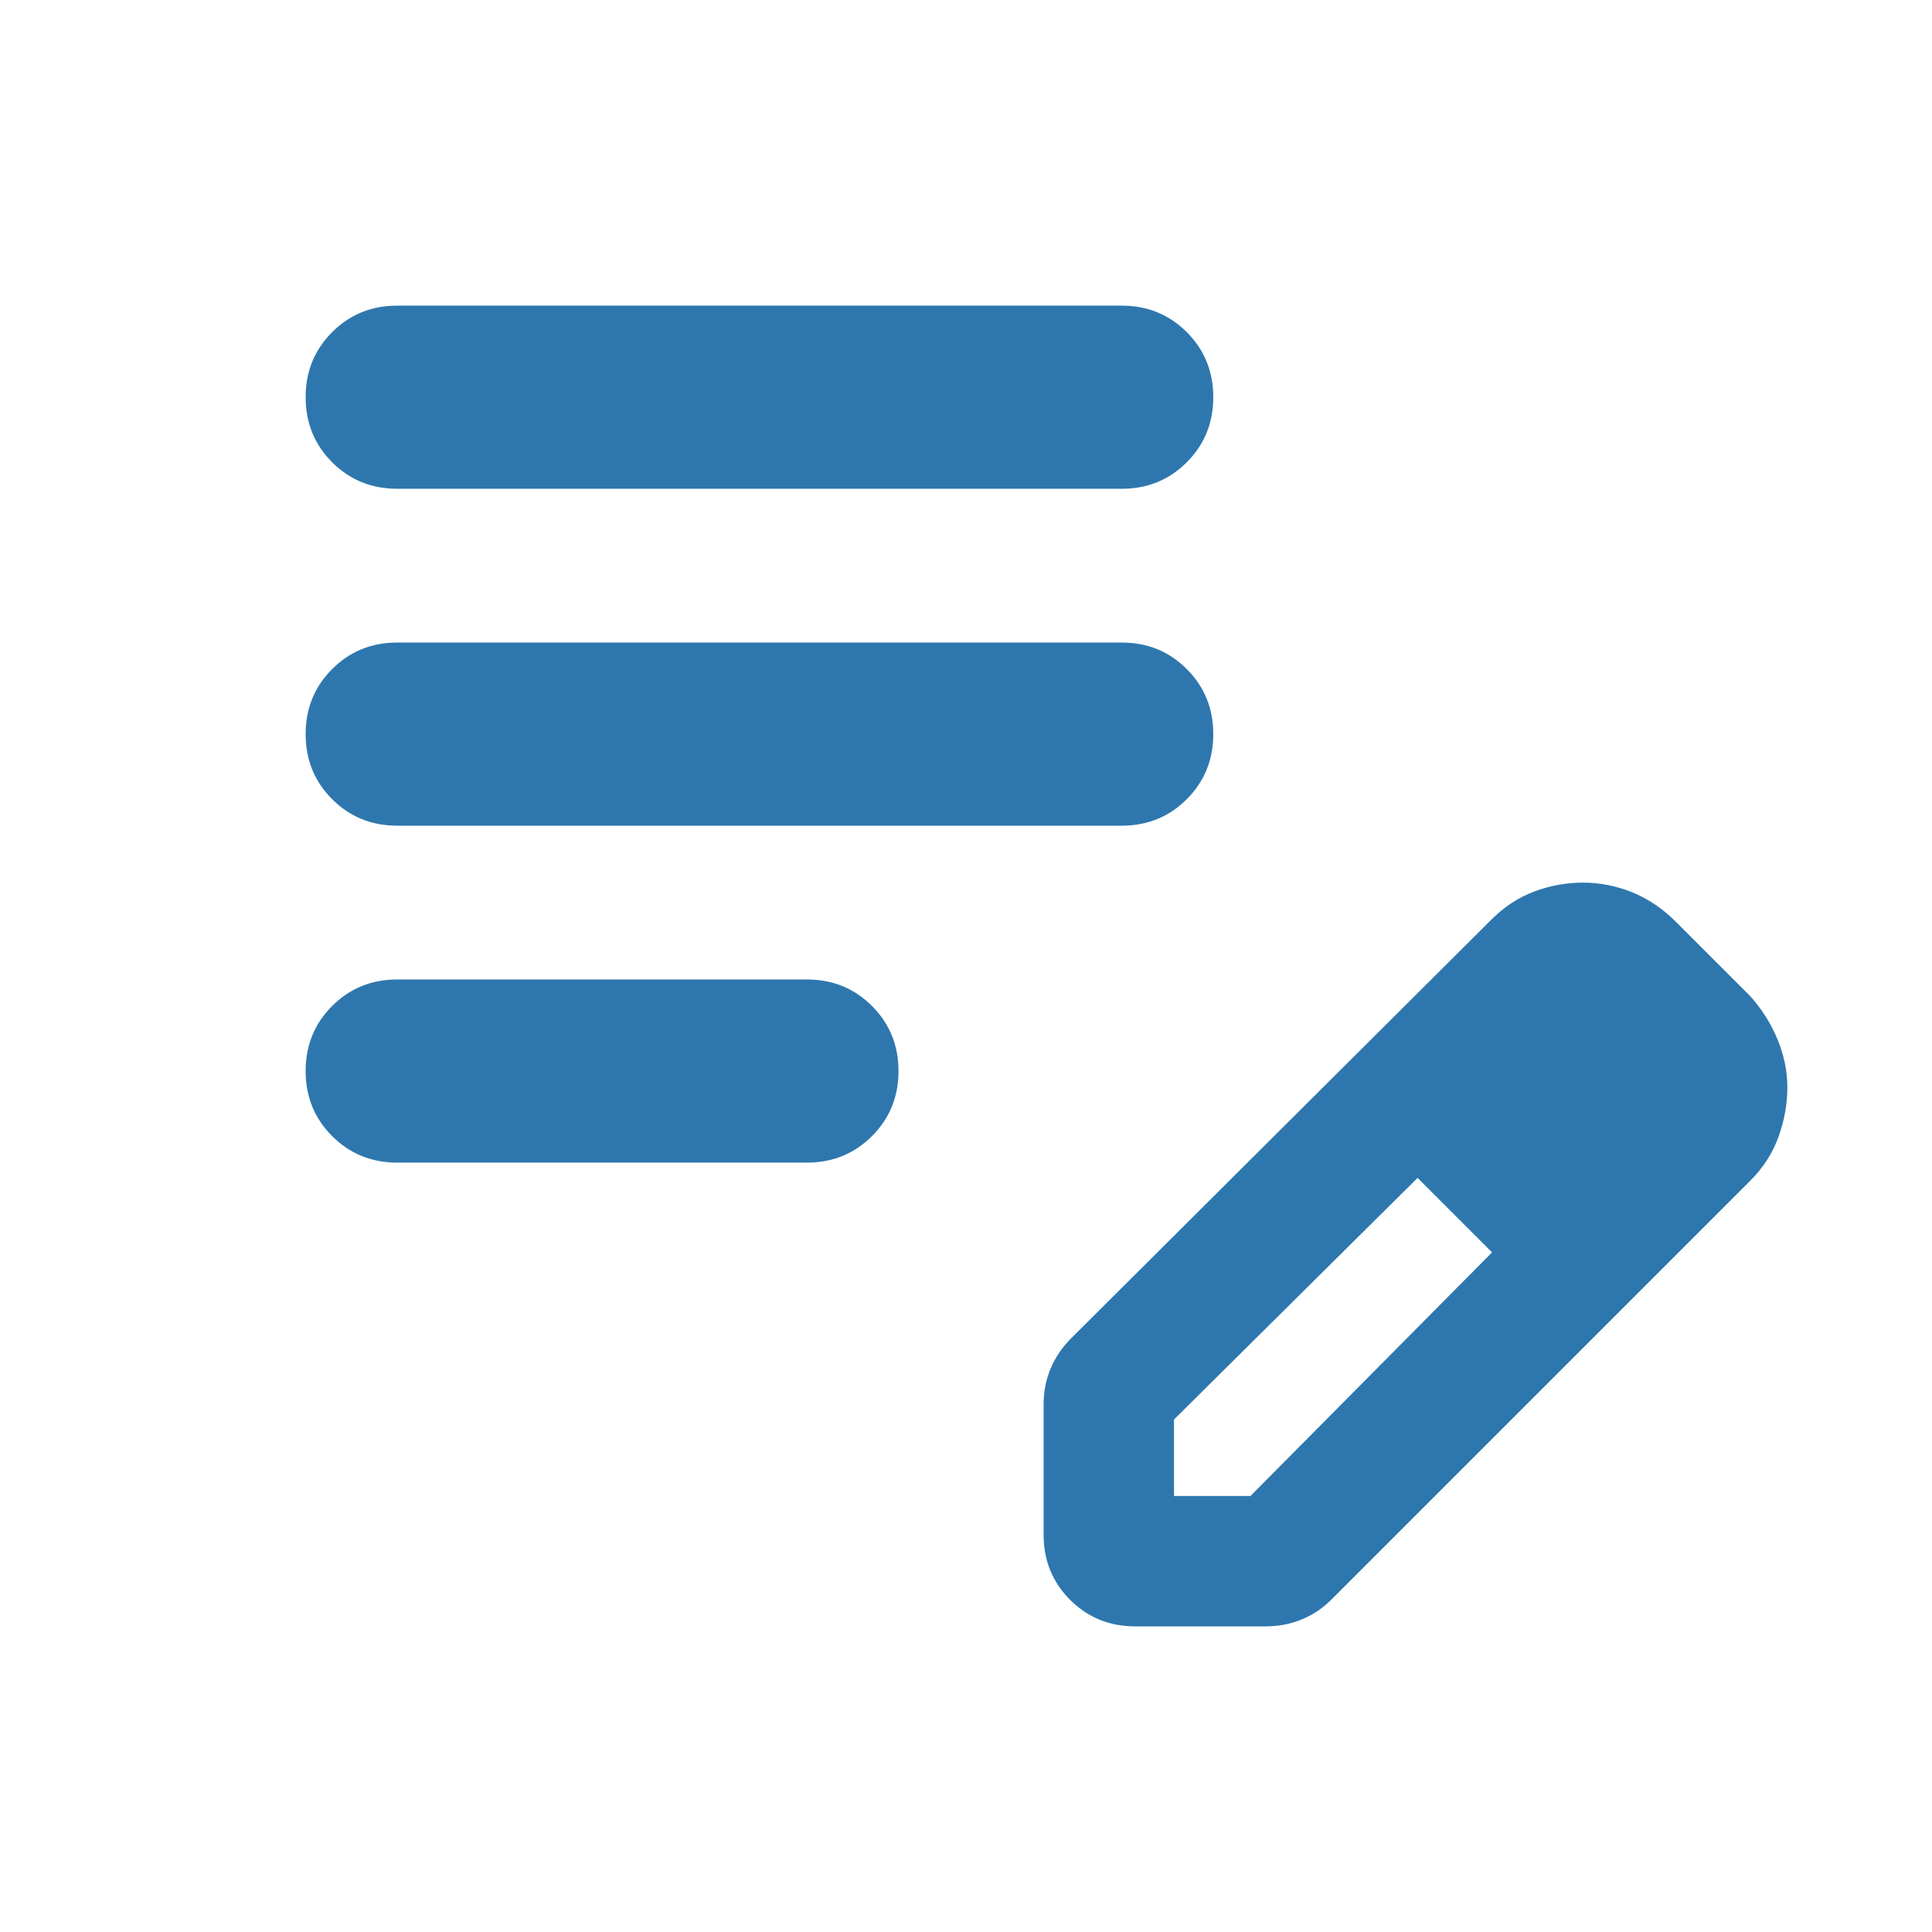 <svg xmlns="http://www.w3.org/2000/svg" height="24px" viewBox="0 -960 960 960" width="24px" fill="#2e77ae">
	<path d="M197.37-382.3q-19.15 0-32.33-13.18-13.17-13.17-13.17-32.32 0-19.16 13.17-32.33 13.18-13.17 32.33-13.17h203.59q19.15 0 32.32 13.17 13.18 13.17 13.18 32.33 0 19.15-13.18 32.32-13.17 13.18-32.32 13.18H197.37Zm0-167.42q-19.15 0-32.33-13.17-13.17-13.18-13.17-32.33t13.17-32.32q13.18-13.18 32.33-13.18h360q19.15 0 32.33 13.18 13.17 13.17 13.17 32.32t-13.17 32.33q-13.18 13.17-32.33 13.17h-360Zm0-167.41q-19.15 0-32.33-13.17-13.17-13.18-13.17-32.33t13.17-32.33q13.18-13.17 32.33-13.17h360q19.15 0 32.33 13.17 13.17 13.18 13.17 32.33T589.7-730.3q-13.18 13.17-32.33 13.17h-360Zm321.2 519.76v-65.04q0-9.2 3.47-17.54 3.48-8.33 10.2-15.05L741-503q9.72-9.72 21.55-14.08 11.84-4.35 23.8-4.35 12.95 0 24.79 4.85 11.84 4.86 21.56 14.58l37 37q8.71 9.72 13.57 21.55 4.86 11.84 4.86 23.8 0 12.19-4.36 24.41T869.7-373.3l-208 208q-6.72 6.71-15.06 10.07-8.34 3.36-17.53 3.36h-65.04q-19.16 0-32.33-13.17-13.17-13.18-13.17-32.33Zm304.78-222.28-37-37 37 37Zm-240 203h38L741.39-337.7l-18-19-19-18-121.04 120.05v38ZM723.39-356.7l-19-18 37 37-18-19Z"/>
</svg>